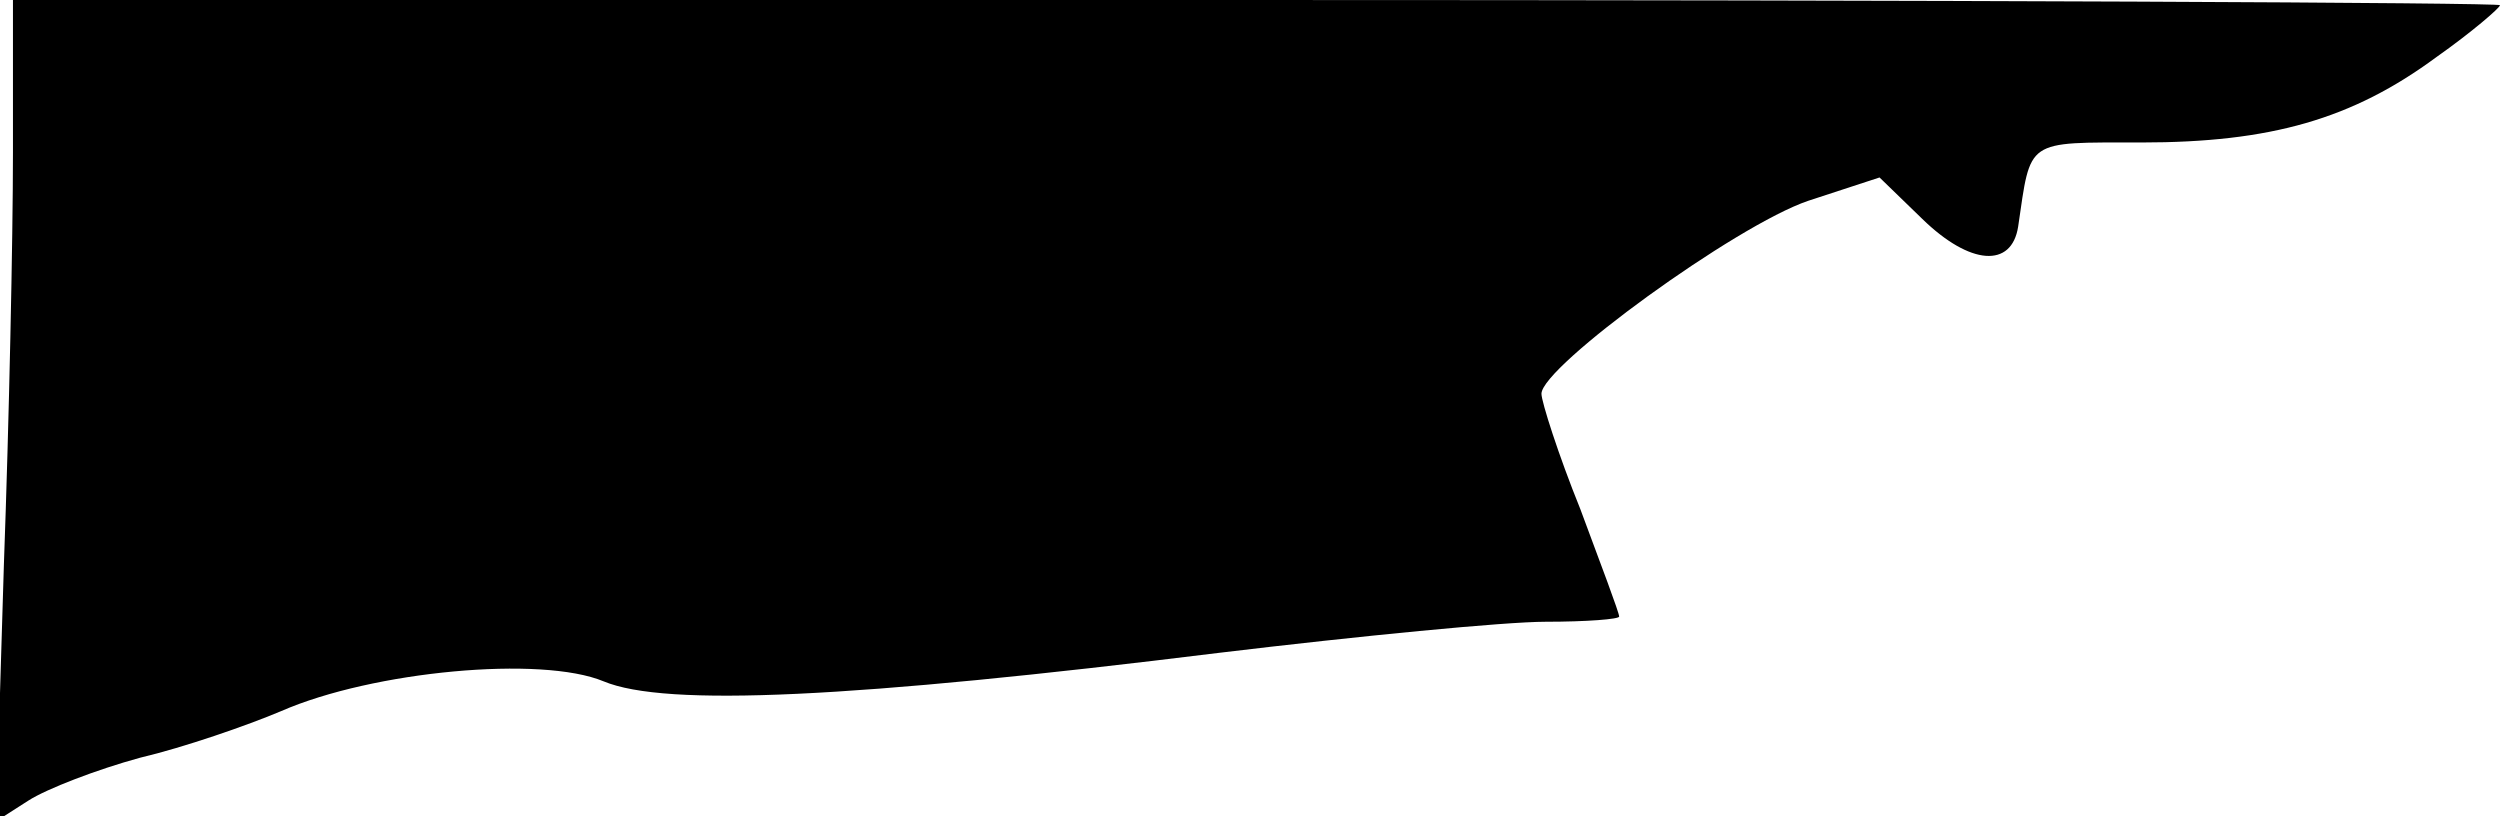 <?xml version="1.0" standalone="no"?>
<!DOCTYPE svg PUBLIC "-//W3C//DTD SVG 20010904//EN"
 "http://www.w3.org/TR/2001/REC-SVG-20010904/DTD/svg10.dtd">
<svg version="1.0" xmlns="http://www.w3.org/2000/svg"
 width="193pt" height="63pt" viewBox="0 0 193 63"
 preserveAspectRatio="xMidYMid meet">
<g transform="translate(0,63) scale(0.1,-0.1)"
fill="#000000" stroke="none">
<path fill="#000000" stroke="none" d="M10 512 c0 -66 -3 -208 -7 -318 l-6
-198 25 16 c14 9 53 24 86 33 34 8 83 25 109 36 71 31 201 43 249 23 48 -20
192 -13 475 22 108 13 221 24 252 24 32 0 57 2 57 4 0 3 -14 40 -30 83 -17 42
-30 83 -30 89 0 21 150 130 206 149 l55 18 33 -32 c37 -36 69 -38 74 -6 10 68
5 65 95 65 100 0 163 18 228 66 27 19 49 38 49 40 0 2 -432 4 -960 4 l-960 0
0 -118z"/>
</g>
</svg>
